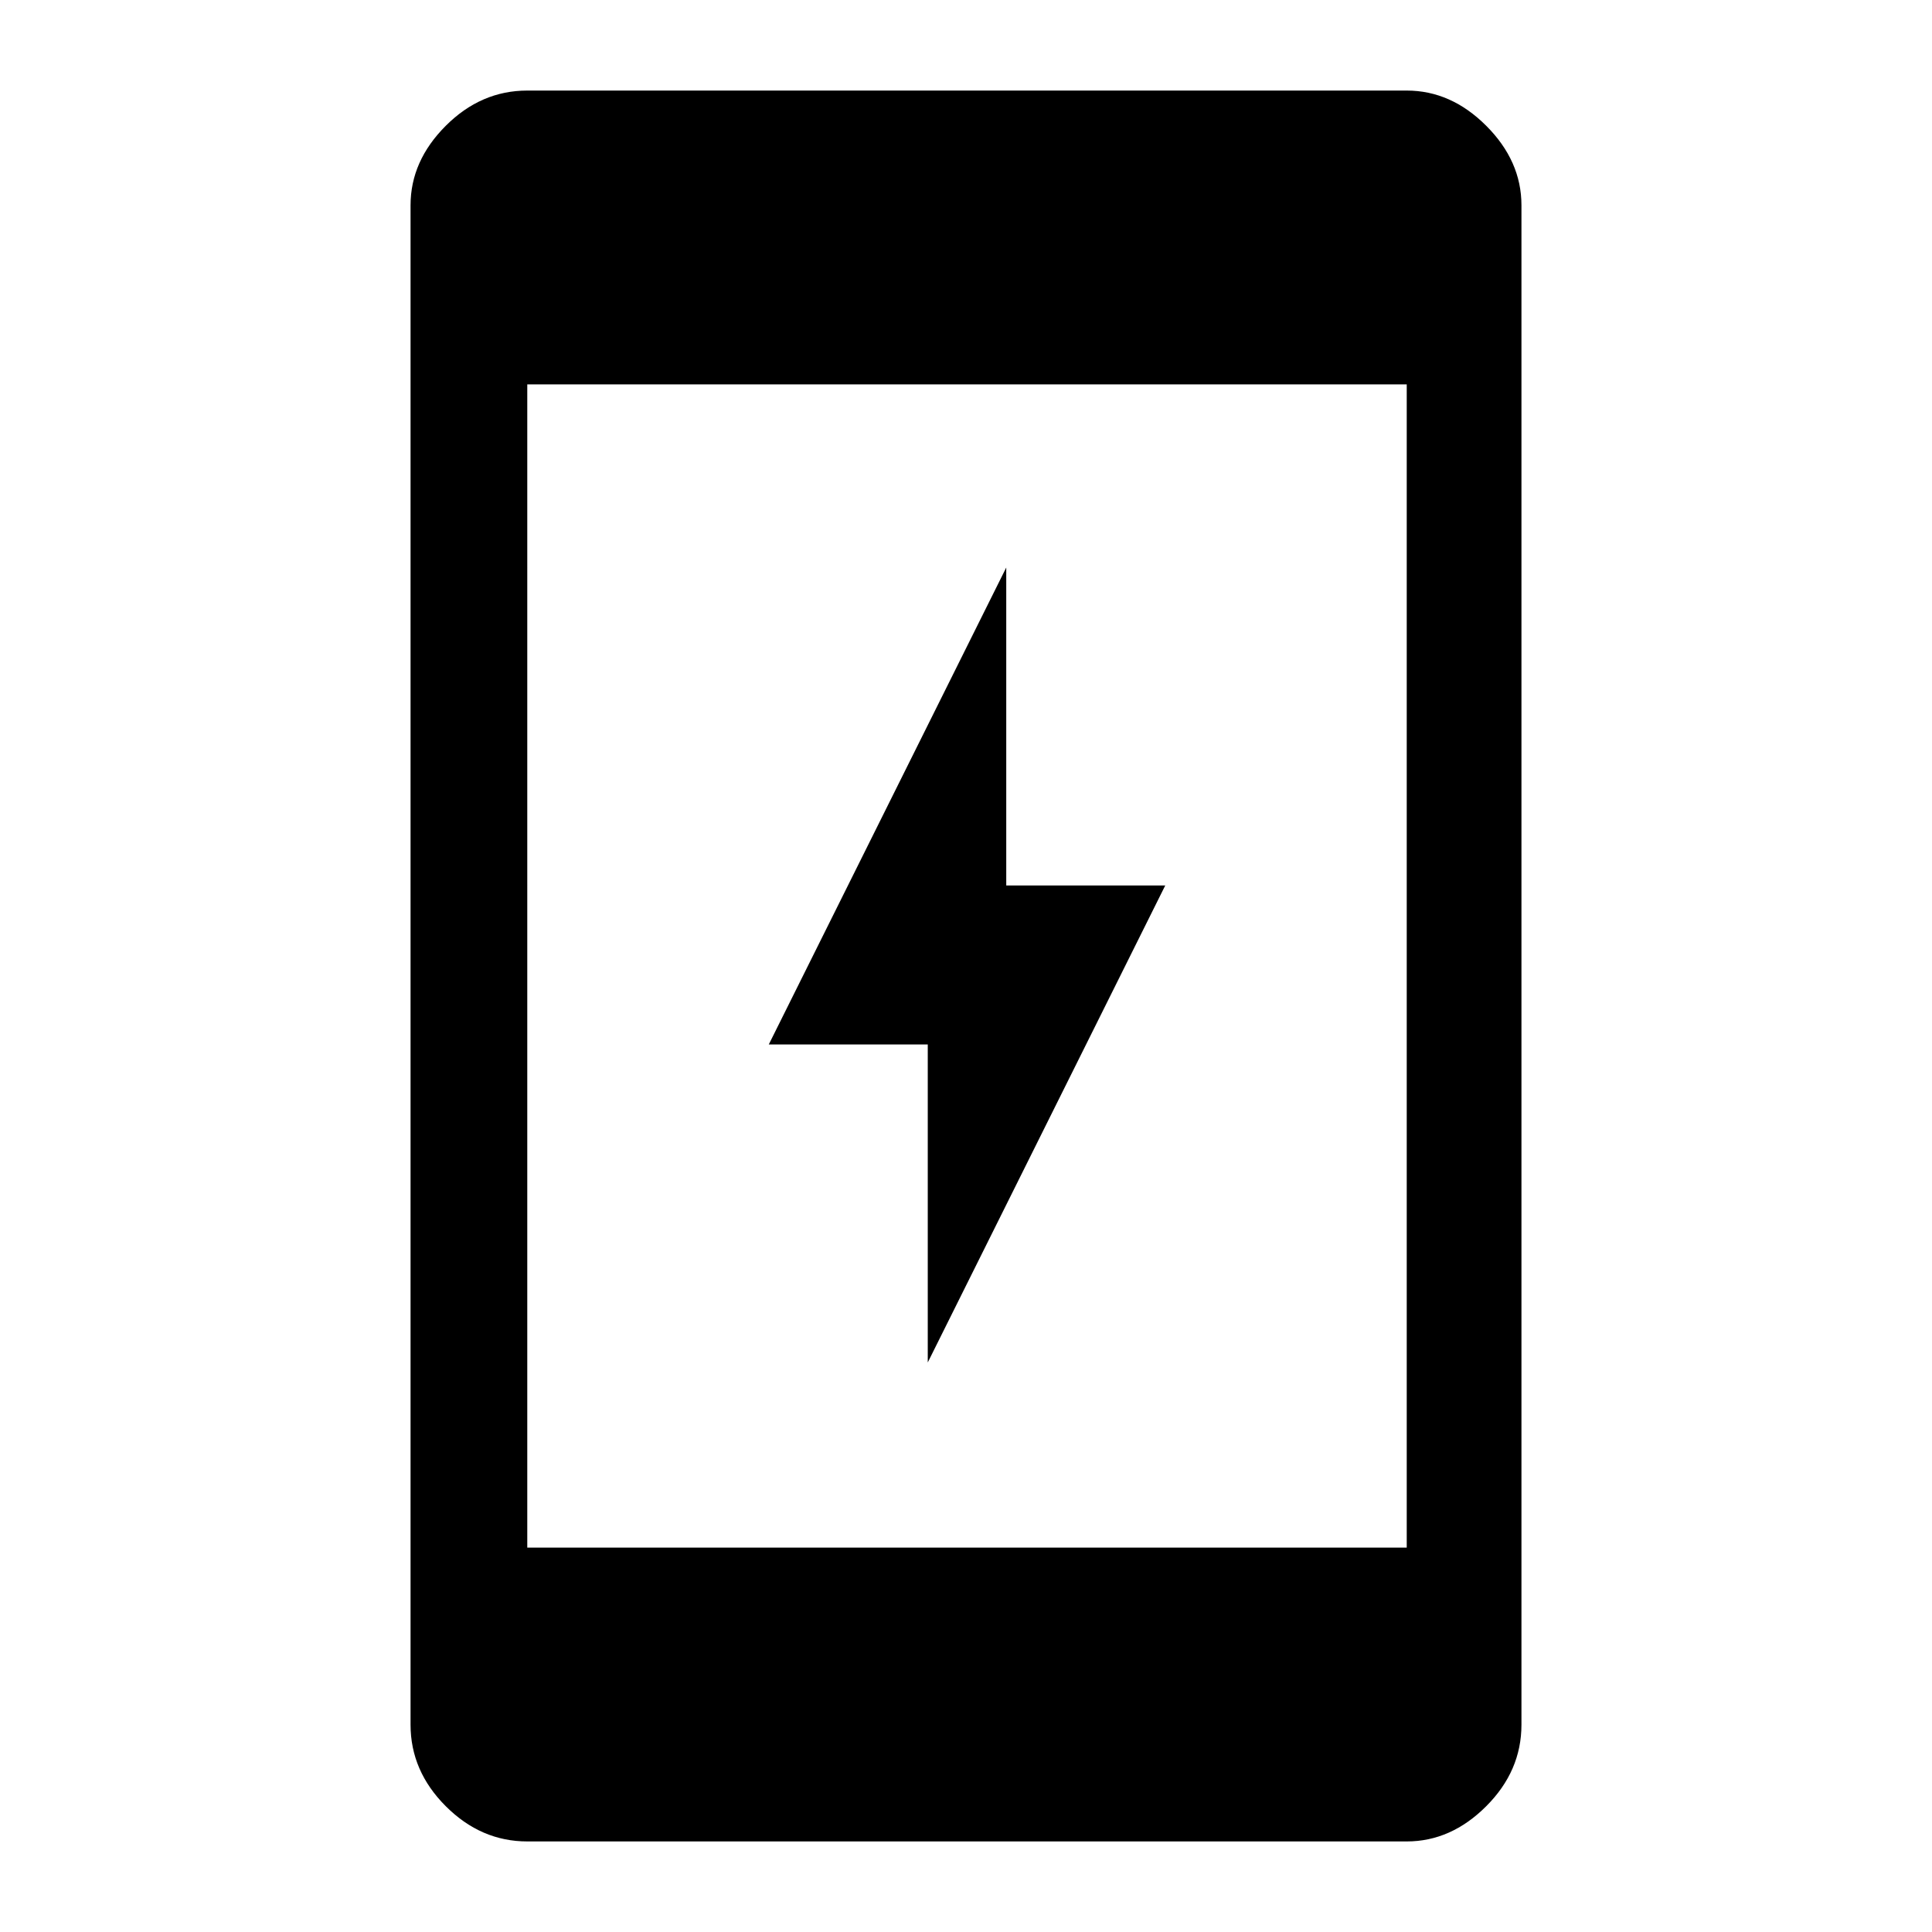 <svg xmlns="http://www.w3.org/2000/svg" height="48" width="48"><path d="M23.05 33.85v-7.9H19.1L25 14.1V22h3.95Zm-9.95 4.6h21.85V9.55H13.1Zm0 7.3q-1.15 0-2.025-.875T10.2 42.85V5.1q0-1.1.875-1.975T13.1 2.25h21.85q1.1 0 1.975.875T37.8 5.1v37.75q0 1.15-.875 2.025t-1.975.875Z"/></svg>